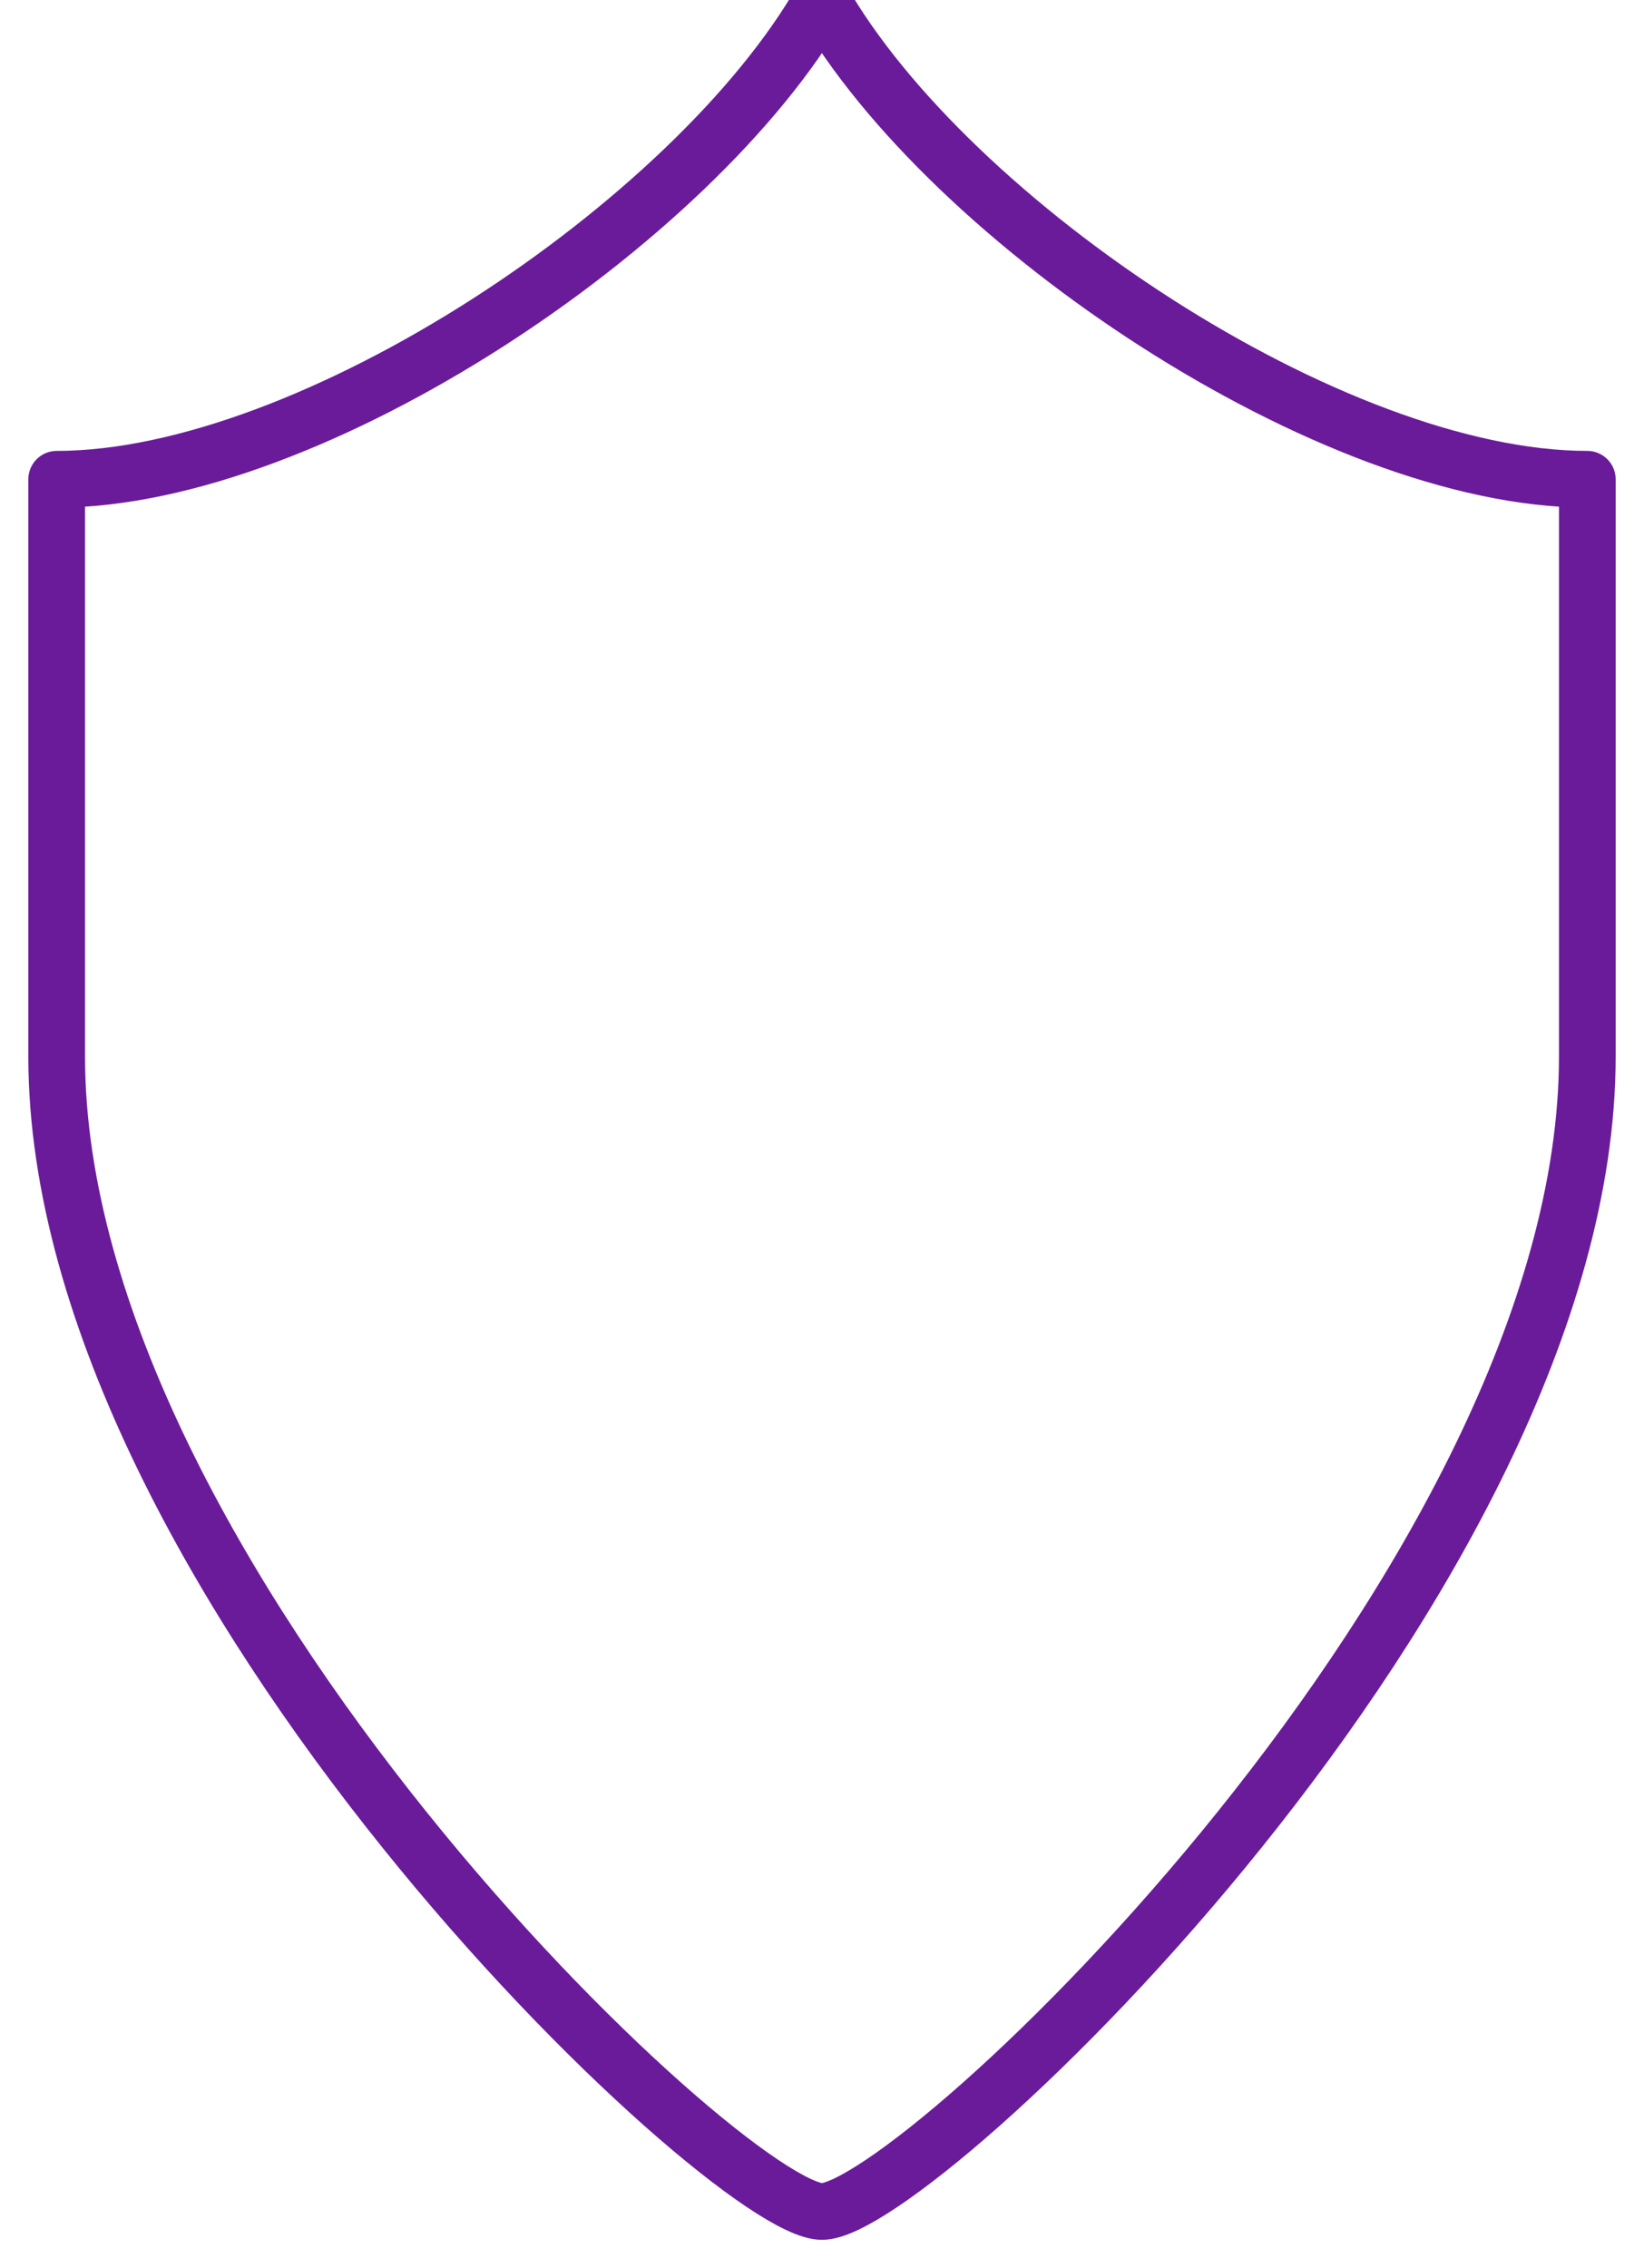 <?xml version="1.0" encoding="UTF-8"?>
<svg width="29px" height="40px" viewBox="0 0 29 40" version="1.1" xmlns="http://www.w3.org/2000/svg" xmlns:xlink="http://www.w3.org/1999/xlink">
    <!-- Generator: Sketch 55.1 (78136) - https://sketchapp.com -->
    <title>insurance</title>
    <desc>Created with Sketch.</desc>
    <g id="SCALEWORK-WEBSITE-WIP" stroke="none" stroke-width="1" fill="none" fill-rule="evenodd" stroke-linejoin="round">
        <g id="SCALEWORK-Desktop-Solutions" transform="translate(-1007, -2903)" stroke="#6A1B9A">
            <g id="04-Past-solutions" transform="translate(130, 2182)">
                <g id="Industry-Icons" transform="translate(41, 539)">
                    <path d="M850.5,221 C848.841,221 837,209.815 837,200.634 L837,190.452 C841.5,190.452 848.25,185.926 850.498,182 C852.75,185.926 859.5,190.452 864,190.452 L864,200.634 C864,209.815 852.16,221 850.5,221 Z" id="insurance"></path>
                </g>
            </g>
        </g>
    </g>
</svg>